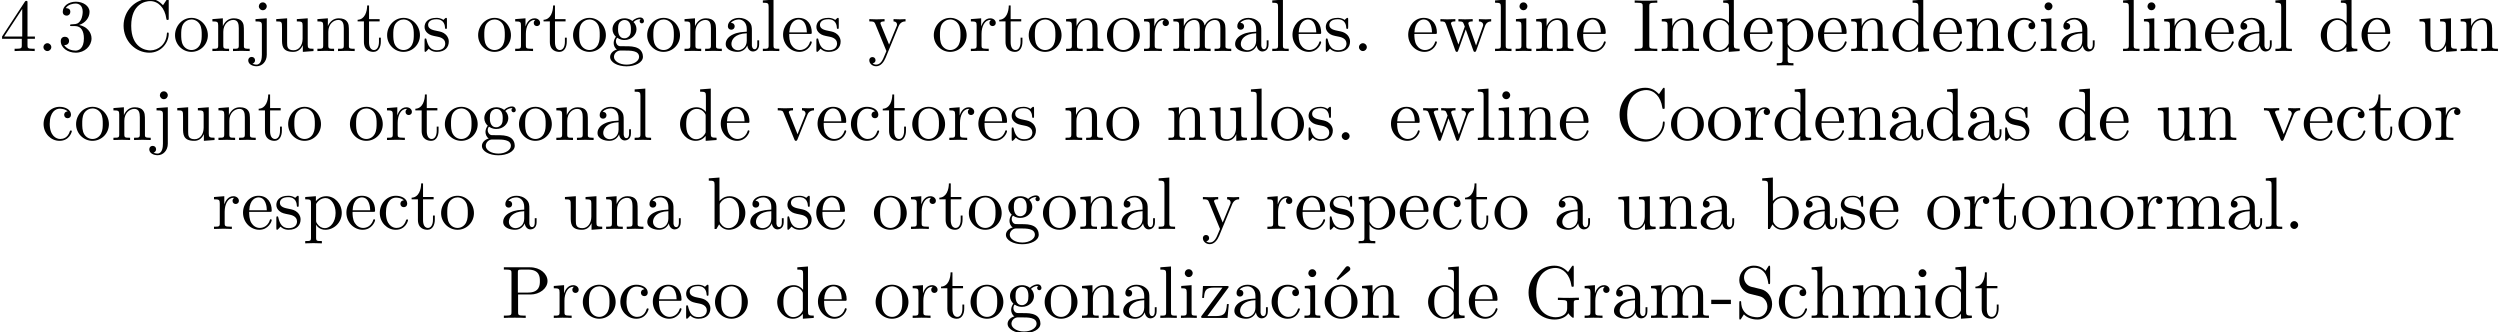 <?xml version='1.0' encoding='UTF-8'?>
<!-- This file was generated by dvisvgm 3.1.1 -->
<svg version='1.1' xmlns='http://www.w3.org/2000/svg' xmlns:xlink='http://www.w3.org/1999/xlink' width='336.006pt' height='44.666pt' viewBox='3.714 -42.729 336.006 44.666'>
<defs>
<path id='g0-45' d='M2.75-1.863V-2.441H.11V-1.863H2.75Z'/>
<path id='g0-46' d='M1.913-.528C1.913-.817 1.674-1.056 1.385-1.056S.857-.817 .857-.528S1.096 0 1.385 0S1.913-.239 1.913-.528Z'/>
<path id='g0-51' d='M4.553-1.704C4.553-2.521 3.925-3.298 2.889-3.507C3.706-3.776 4.284-4.473 4.284-5.26C4.284-6.077 3.407-6.635 2.451-6.635C1.445-6.635 .687-6.037 .687-5.28C.687-4.951 .907-4.762 1.196-4.762C1.504-4.762 1.704-4.981 1.704-5.27C1.704-5.768 1.235-5.768 1.086-5.768C1.395-6.257 2.052-6.386 2.411-6.386C2.819-6.386 3.367-6.167 3.367-5.27C3.367-5.151 3.347-4.573 3.088-4.134C2.79-3.656 2.451-3.626 2.202-3.616C2.122-3.606 1.883-3.587 1.813-3.587C1.733-3.577 1.664-3.567 1.664-3.467C1.664-3.357 1.733-3.357 1.903-3.357H2.341C3.158-3.357 3.527-2.68 3.527-1.704C3.527-.349 2.839-.06 2.401-.06C1.973-.06 1.225-.229 .877-.817C1.225-.767 1.534-.986 1.534-1.365C1.534-1.724 1.265-1.923 .976-1.923C.737-1.923 .418-1.783 .418-1.345C.418-.438 1.345 .219 2.431 .219C3.646 .219 4.553-.687 4.553-1.704Z'/>
<path id='g0-52' d='M4.692-1.644V-1.953H3.696V-6.486C3.696-6.685 3.696-6.745 3.537-6.745C3.447-6.745 3.417-6.745 3.337-6.625L.279-1.953V-1.644H2.929V-.777C2.929-.418 2.909-.309 2.172-.309H1.963V0C2.371-.03 2.889-.03 3.308-.03S4.254-.03 4.663 0V-.309H4.453C3.716-.309 3.696-.418 3.696-.777V-1.644H4.692ZM2.989-1.953H.558L2.989-5.669V-1.953Z'/>
<path id='g0-67' d='M6.625-2.321C6.625-2.421 6.625-2.491 6.496-2.491C6.386-2.491 6.386-2.431 6.376-2.331C6.296-.907 5.23-.09 4.144-.09C3.537-.09 1.584-.428 1.584-3.397C1.584-6.376 3.527-6.715 4.134-6.715C5.22-6.715 6.107-5.808 6.306-4.354C6.326-4.214 6.326-4.184 6.466-4.184C6.625-4.184 6.625-4.214 6.625-4.423V-6.785C6.625-6.954 6.625-7.024 6.516-7.024C6.476-7.024 6.436-7.024 6.356-6.904L5.858-6.167C5.489-6.526 4.981-7.024 4.025-7.024C2.162-7.024 .558-5.44 .558-3.407C.558-1.345 2.172 .219 4.025 .219C5.649 .219 6.625-1.166 6.625-2.321Z'/>
<path id='g0-71' d='M7.323-2.411V-2.72L6.107-2.69C5.709-2.69 4.862-2.69 4.503-2.72V-2.411H4.822C5.719-2.411 5.748-2.301 5.748-1.933V-1.295C5.748-.179 4.483-.09 4.204-.09C3.557-.09 1.584-.438 1.584-3.407C1.584-6.386 3.547-6.715 4.144-6.715C5.21-6.715 6.117-5.818 6.316-4.354C6.336-4.214 6.336-4.184 6.476-4.184C6.635-4.184 6.635-4.214 6.635-4.423V-6.785C6.635-6.954 6.635-7.024 6.526-7.024C6.486-7.024 6.446-7.024 6.366-6.904L5.868-6.167C5.549-6.486 5.011-7.024 4.025-7.024C2.172-7.024 .558-5.45 .558-3.407S2.152 .219 4.045 .219C4.772 .219 5.569-.04 5.908-.628C6.037-.408 6.436-.01 6.545-.01C6.635-.01 6.635-.09 6.635-.239V-1.973C6.635-2.361 6.675-2.411 7.323-2.411Z'/>
<path id='g0-73' d='M3.318 0V-.309H3.059C2.271-.309 2.242-.418 2.242-.777V-6.027C2.242-6.386 2.271-6.496 3.059-6.496H3.318V-6.804C2.969-6.775 2.182-6.775 1.803-6.775C1.415-6.775 .628-6.775 .279-6.804V-6.496H.538C1.325-6.496 1.355-6.386 1.355-6.027V-.777C1.355-.418 1.325-.309 .538-.309H.279V0C.628-.03 1.415-.03 1.793-.03C2.182-.03 2.969-.03 3.318 0Z'/>
<path id='g0-80' d='M6.217-4.951C6.217-5.928 5.23-6.804 3.866-6.804H.349V-6.496H.588C1.355-6.496 1.375-6.386 1.375-6.027V-.777C1.375-.418 1.355-.309 .588-.309H.349V0C.697-.03 1.435-.03 1.813-.03S2.939-.03 3.288 0V-.309H3.049C2.281-.309 2.262-.418 2.262-.777V-3.148H3.945C5.141-3.148 6.217-3.955 6.217-4.951ZM5.191-4.951C5.191-4.483 5.191-3.407 3.606-3.407H2.232V-6.097C2.232-6.426 2.252-6.496 2.72-6.496H3.606C5.191-6.496 5.191-5.44 5.191-4.951Z'/>
<path id='g0-83' d='M4.971-1.853C4.971-2.849 4.314-3.666 3.477-3.866L2.202-4.174C1.584-4.324 1.196-4.862 1.196-5.44C1.196-6.137 1.733-6.745 2.511-6.745C4.174-6.745 4.394-5.111 4.453-4.663C4.463-4.603 4.463-4.543 4.573-4.543C4.702-4.543 4.702-4.593 4.702-4.782V-6.785C4.702-6.954 4.702-7.024 4.593-7.024C4.523-7.024 4.513-7.014 4.443-6.894L4.095-6.326C3.796-6.615 3.387-7.024 2.501-7.024C1.395-7.024 .558-6.147 .558-5.091C.558-4.264 1.086-3.537 1.863-3.268C1.973-3.228 2.481-3.108 3.178-2.939C3.447-2.869 3.746-2.8 4.025-2.431C4.234-2.172 4.334-1.843 4.334-1.514C4.334-.807 3.836-.09 2.999-.09C2.71-.09 1.953-.139 1.425-.628C.847-1.166 .817-1.803 .807-2.162C.797-2.262 .717-2.262 .687-2.262C.558-2.262 .558-2.192 .558-2.012V-.02C.558 .149 .558 .219 .667 .219C.737 .219 .747 .199 .817 .09C.817 .09 .847 .05 1.176-.478C1.484-.139 2.122 .219 3.009 .219C4.174 .219 4.971-.757 4.971-1.853Z'/>
<path id='g0-97' d='M4.812-.887V-1.445H4.563V-.887C4.563-.309 4.314-.249 4.204-.249C3.875-.249 3.836-.697 3.836-.747V-2.74C3.836-3.158 3.836-3.547 3.477-3.915C3.088-4.304 2.59-4.463 2.112-4.463C1.295-4.463 .608-3.995 .608-3.337C.608-3.039 .807-2.869 1.066-2.869C1.345-2.869 1.524-3.068 1.524-3.328C1.524-3.447 1.474-3.776 1.016-3.786C1.285-4.134 1.773-4.244 2.092-4.244C2.58-4.244 3.148-3.856 3.148-2.969V-2.6C2.64-2.57 1.943-2.54 1.315-2.242C.568-1.903 .319-1.385 .319-.946C.319-.139 1.285 .11 1.913 .11C2.57 .11 3.029-.289 3.218-.757C3.258-.359 3.527 .06 3.995 .06C4.204 .06 4.812-.08 4.812-.887ZM3.148-1.395C3.148-.448 2.431-.11 1.983-.11C1.494-.11 1.086-.458 1.086-.956C1.086-1.504 1.504-2.331 3.148-2.391V-1.395Z'/>
<path id='g0-98' d='M5.191-2.152C5.191-3.417 4.214-4.403 3.078-4.403C2.301-4.403 1.873-3.935 1.714-3.756V-6.914L.279-6.804V-6.496C.976-6.496 1.056-6.426 1.056-5.938V0H1.305L1.664-.618C1.813-.389 2.232 .11 2.969 .11C4.154 .11 5.191-.867 5.191-2.152ZM4.364-2.162C4.364-1.793 4.344-1.196 4.055-.747C3.846-.438 3.467-.11 2.929-.11C2.481-.11 2.122-.349 1.883-.717C1.743-.927 1.743-.956 1.743-1.136V-3.188C1.743-3.377 1.743-3.387 1.853-3.547C2.242-4.105 2.79-4.184 3.029-4.184C3.477-4.184 3.836-3.925 4.075-3.547C4.334-3.138 4.364-2.57 4.364-2.162Z'/>
<path id='g0-99' d='M4.134-1.186C4.134-1.285 4.035-1.285 4.005-1.285C3.915-1.285 3.895-1.245 3.875-1.186C3.587-.259 2.939-.139 2.57-.139C2.042-.139 1.166-.568 1.166-2.172C1.166-3.796 1.983-4.214 2.511-4.214C2.6-4.214 3.228-4.204 3.577-3.846C3.168-3.816 3.108-3.517 3.108-3.387C3.108-3.128 3.288-2.929 3.567-2.929C3.826-2.929 4.025-3.098 4.025-3.397C4.025-4.075 3.268-4.463 2.501-4.463C1.255-4.463 .339-3.387 .339-2.152C.339-.877 1.325 .11 2.481 .11C3.816 .11 4.134-1.086 4.134-1.186Z'/>
<path id='g0-100' d='M5.25 0V-.309C4.553-.309 4.473-.379 4.473-.867V-6.914L3.039-6.804V-6.496C3.736-6.496 3.816-6.426 3.816-5.938V-3.786C3.527-4.144 3.098-4.403 2.56-4.403C1.385-4.403 .339-3.427 .339-2.142C.339-.877 1.315 .11 2.451 .11C3.088 .11 3.537-.229 3.786-.548V.11L5.25 0ZM3.786-1.176C3.786-.996 3.786-.976 3.676-.807C3.377-.329 2.929-.11 2.501-.11C2.052-.11 1.694-.369 1.455-.747C1.196-1.156 1.166-1.724 1.166-2.132C1.166-2.501 1.186-3.098 1.474-3.547C1.684-3.856 2.062-4.184 2.6-4.184C2.949-4.184 3.367-4.035 3.676-3.587C3.786-3.417 3.786-3.397 3.786-3.218V-1.176Z'/>
<path id='g0-101' d='M4.134-1.186C4.134-1.285 4.055-1.305 4.005-1.305C3.915-1.305 3.895-1.245 3.875-1.166C3.527-.139 2.63-.139 2.531-.139C2.032-.139 1.634-.438 1.405-.807C1.106-1.285 1.106-1.943 1.106-2.301H3.885C4.105-2.301 4.134-2.301 4.134-2.511C4.134-3.497 3.597-4.463 2.351-4.463C1.196-4.463 .279-3.437 .279-2.192C.279-.857 1.325 .11 2.471 .11C3.686 .11 4.134-.996 4.134-1.186ZM3.477-2.511H1.116C1.176-3.995 2.012-4.244 2.351-4.244C3.377-4.244 3.477-2.899 3.477-2.511Z'/>
<path id='g0-103' d='M4.832-4.025C4.832-4.194 4.712-4.513 4.324-4.513C4.125-4.513 3.686-4.453 3.268-4.045C2.849-4.374 2.431-4.403 2.212-4.403C1.285-4.403 .598-3.716 .598-2.949C.598-2.511 .817-2.132 1.066-1.923C.936-1.773 .757-1.445 .757-1.096C.757-.787 .887-.408 1.196-.209C.598-.04 .279 .389 .279 .787C.279 1.504 1.265 2.052 2.481 2.052C3.656 2.052 4.692 1.544 4.692 .767C4.692 .418 4.553-.09 4.045-.369C3.517-.648 2.939-.648 2.331-.648C2.082-.648 1.654-.648 1.584-.658C1.265-.697 1.056-1.006 1.056-1.325C1.056-1.365 1.056-1.594 1.225-1.793C1.614-1.514 2.022-1.484 2.212-1.484C3.138-1.484 3.826-2.172 3.826-2.939C3.826-3.308 3.666-3.676 3.417-3.905C3.776-4.244 4.134-4.294 4.314-4.294C4.314-4.294 4.384-4.294 4.413-4.284C4.304-4.244 4.254-4.134 4.254-4.015C4.254-3.846 4.384-3.726 4.543-3.726C4.643-3.726 4.832-3.796 4.832-4.025ZM3.078-2.949C3.078-2.68 3.068-2.361 2.919-2.112C2.839-1.993 2.61-1.714 2.212-1.714C1.345-1.714 1.345-2.71 1.345-2.939C1.345-3.208 1.355-3.527 1.504-3.776C1.584-3.895 1.813-4.174 2.212-4.174C3.078-4.174 3.078-3.178 3.078-2.949ZM4.174 .787C4.174 1.325 3.467 1.823 2.491 1.823C1.484 1.823 .797 1.315 .797 .787C.797 .329 1.176-.04 1.614-.07H2.202C3.059-.07 4.174-.07 4.174 .787Z'/>
<path id='g0-104' d='M5.33 0V-.309C4.812-.309 4.563-.309 4.553-.608V-2.511C4.553-3.367 4.553-3.676 4.244-4.035C4.105-4.204 3.776-4.403 3.198-4.403C2.361-4.403 1.923-3.806 1.763-3.447H1.753V-6.914L.319-6.804V-6.496C1.016-6.496 1.096-6.426 1.096-5.938V-.757C1.096-.309 .986-.309 .319-.309V0L1.445-.03L2.56 0V-.309C1.893-.309 1.783-.309 1.783-.757V-2.59C1.783-3.626 2.491-4.184 3.128-4.184C3.756-4.184 3.866-3.646 3.866-3.078V-.757C3.866-.309 3.756-.309 3.088-.309V0L4.214-.03L5.33 0Z'/>
<path id='g0-105' d='M2.461 0V-.309C1.803-.309 1.763-.359 1.763-.747V-4.403L.369-4.294V-3.985C1.016-3.985 1.106-3.925 1.106-3.437V-.757C1.106-.309 .996-.309 .329-.309V0L1.425-.03C1.773-.03 2.122-.01 2.461 0ZM1.913-6.017C1.913-6.286 1.684-6.545 1.385-6.545C1.046-6.545 .847-6.267 .847-6.017C.847-5.748 1.076-5.489 1.375-5.489C1.714-5.489 1.913-5.768 1.913-6.017Z'/>
<path id='g0-106' d='M2.092 .498V-4.403L.578-4.294V-3.985C1.345-3.985 1.435-3.915 1.435-3.427V.518C1.435 .966 1.345 1.823 .707 1.823C.658 1.823 .428 1.823 .169 1.694C.319 1.654 .518 1.514 .518 1.245C.518 .986 .339 .787 .06 .787S-.399 .986-.399 1.245C-.399 1.763 .159 2.042 .727 2.042C1.474 2.042 2.092 1.405 2.092 .498ZM2.092-6.017C2.092-6.286 1.863-6.545 1.564-6.545C1.225-6.545 1.026-6.267 1.026-6.017C1.026-5.748 1.255-5.489 1.554-5.489C1.893-5.489 2.092-5.768 2.092-6.017Z'/>
<path id='g0-108' d='M2.54 0V-.309C1.873-.309 1.763-.309 1.763-.757V-6.914L.329-6.804V-6.496C1.026-6.496 1.106-6.426 1.106-5.938V-.757C1.106-.309 .996-.309 .329-.309V0L1.435-.03L2.54 0Z'/>
<path id='g0-109' d='M8.1 0V-.309C7.582-.309 7.333-.309 7.323-.608V-2.511C7.323-3.367 7.323-3.676 7.014-4.035C6.874-4.204 6.545-4.403 5.968-4.403C5.131-4.403 4.692-3.806 4.523-3.427C4.384-4.294 3.646-4.403 3.198-4.403C2.471-4.403 2.002-3.975 1.724-3.357V-4.403L.319-4.294V-3.985C1.016-3.985 1.096-3.915 1.096-3.427V-.757C1.096-.309 .986-.309 .319-.309V0L1.445-.03L2.56 0V-.309C1.893-.309 1.783-.309 1.783-.757V-2.59C1.783-3.626 2.491-4.184 3.128-4.184C3.756-4.184 3.866-3.646 3.866-3.078V-.757C3.866-.309 3.756-.309 3.088-.309V0L4.214-.03L5.33 0V-.309C4.663-.309 4.553-.309 4.553-.757V-2.59C4.553-3.626 5.26-4.184 5.898-4.184C6.526-4.184 6.635-3.646 6.635-3.078V-.757C6.635-.309 6.526-.309 5.858-.309V0L6.984-.03L8.1 0Z'/>
<path id='g0-110' d='M5.33 0V-.309C4.812-.309 4.563-.309 4.553-.608V-2.511C4.553-3.367 4.553-3.676 4.244-4.035C4.105-4.204 3.776-4.403 3.198-4.403C2.471-4.403 2.002-3.975 1.724-3.357V-4.403L.319-4.294V-3.985C1.016-3.985 1.096-3.915 1.096-3.427V-.757C1.096-.309 .986-.309 .319-.309V0L1.445-.03L2.56 0V-.309C1.893-.309 1.783-.309 1.783-.757V-2.59C1.783-3.626 2.491-4.184 3.128-4.184C3.756-4.184 3.866-3.646 3.866-3.078V-.757C3.866-.309 3.756-.309 3.088-.309V0L4.214-.03L5.33 0Z'/>
<path id='g0-111' d='M4.692-2.132C4.692-3.407 3.696-4.463 2.491-4.463C1.245-4.463 .279-3.377 .279-2.132C.279-.847 1.315 .11 2.481 .11C3.686 .11 4.692-.867 4.692-2.132ZM3.866-2.212C3.866-1.853 3.866-1.315 3.646-.877C3.427-.428 2.989-.139 2.491-.139C2.062-.139 1.624-.349 1.355-.807C1.106-1.245 1.106-1.853 1.106-2.212C1.106-2.6 1.106-3.138 1.345-3.577C1.614-4.035 2.082-4.244 2.481-4.244C2.919-4.244 3.347-4.025 3.606-3.597S3.866-2.59 3.866-2.212Z'/>
<path id='g0-112' d='M5.191-2.152C5.191-3.417 4.224-4.403 3.108-4.403C2.331-4.403 1.913-3.965 1.714-3.746V-4.403L.279-4.294V-3.985C.986-3.985 1.056-3.925 1.056-3.487V1.176C1.056 1.624 .946 1.624 .279 1.624V1.933L1.395 1.903L2.521 1.933V1.624C1.853 1.624 1.743 1.624 1.743 1.176V-.498V-.588C1.793-.428 2.212 .11 2.969 .11C4.154 .11 5.191-.867 5.191-2.152ZM4.364-2.152C4.364-.946 3.666-.11 2.929-.11C2.531-.11 2.152-.309 1.883-.717C1.743-.927 1.743-.936 1.743-1.136V-3.357C2.032-3.866 2.521-4.154 3.029-4.154C3.756-4.154 4.364-3.278 4.364-2.152Z'/>
<path id='g0-114' d='M3.626-3.796C3.626-4.115 3.318-4.403 2.889-4.403C2.162-4.403 1.803-3.736 1.664-3.308V-4.403L.279-4.294V-3.985C.976-3.985 1.056-3.915 1.056-3.427V-.757C1.056-.309 .946-.309 .279-.309V0L1.415-.03C1.813-.03 2.281-.03 2.68 0V-.309H2.471C1.733-.309 1.714-.418 1.714-.777V-2.311C1.714-3.298 2.132-4.184 2.889-4.184C2.959-4.184 2.979-4.184 2.999-4.174C2.969-4.164 2.77-4.045 2.77-3.786C2.77-3.507 2.979-3.357 3.198-3.357C3.377-3.357 3.626-3.477 3.626-3.796Z'/>
<path id='g0-115' d='M3.587-1.275C3.587-1.803 3.288-2.102 3.168-2.222C2.839-2.54 2.451-2.62 2.032-2.7C1.474-2.809 .807-2.939 .807-3.517C.807-3.866 1.066-4.274 1.923-4.274C3.019-4.274 3.068-3.377 3.088-3.068C3.098-2.979 3.208-2.979 3.208-2.979C3.337-2.979 3.337-3.029 3.337-3.218V-4.224C3.337-4.394 3.337-4.463 3.228-4.463C3.178-4.463 3.158-4.463 3.029-4.344C2.999-4.304 2.899-4.214 2.859-4.184C2.481-4.463 2.072-4.463 1.923-4.463C.707-4.463 .329-3.796 .329-3.238C.329-2.889 .488-2.61 .757-2.391C1.076-2.132 1.355-2.072 2.072-1.933C2.291-1.893 3.108-1.733 3.108-1.016C3.108-.508 2.76-.11 1.983-.11C1.146-.11 .787-.677 .598-1.524C.568-1.654 .558-1.694 .458-1.694C.329-1.694 .329-1.624 .329-1.445V-.13C.329 .04 .329 .11 .438 .11C.488 .11 .498 .1 .687-.09C.707-.11 .707-.13 .887-.319C1.325 .1 1.773 .11 1.983 .11C3.128 .11 3.587-.558 3.587-1.275Z'/>
<path id='g0-116' d='M3.308-1.235V-1.803H3.059V-1.255C3.059-.518 2.76-.139 2.391-.139C1.724-.139 1.724-1.046 1.724-1.215V-3.985H3.148V-4.294H1.724V-6.127H1.474C1.465-5.31 1.166-4.244 .189-4.204V-3.985H1.036V-1.235C1.036-.01 1.963 .11 2.321 .11C3.029 .11 3.308-.598 3.308-1.235Z'/>
<path id='g0-117' d='M5.33 0V-.309C4.633-.309 4.553-.379 4.553-.867V-4.403L3.088-4.294V-3.985C3.786-3.985 3.866-3.915 3.866-3.427V-1.654C3.866-.787 3.387-.11 2.66-.11C1.823-.11 1.783-.578 1.783-1.096V-4.403L.319-4.294V-3.985C1.096-3.985 1.096-3.955 1.096-3.068V-1.574C1.096-.797 1.096 .11 2.61 .11C3.168 .11 3.606-.169 3.895-.787V.11L5.33 0Z'/>
<path id='g0-118' d='M5.061-3.985V-4.294C4.832-4.274 4.543-4.264 4.314-4.264L3.447-4.294V-3.985C3.816-3.975 3.925-3.746 3.925-3.557C3.925-3.467 3.905-3.427 3.866-3.318L2.849-.777L1.733-3.557C1.674-3.686 1.674-3.726 1.674-3.726C1.674-3.985 2.062-3.985 2.242-3.985V-4.294L1.156-4.264C.887-4.264 .488-4.274 .189-4.294V-3.985C.817-3.985 .857-3.925 .986-3.616L2.421-.08C2.481 .06 2.501 .11 2.63 .11S2.8 .02 2.839-.08L4.144-3.318C4.234-3.547 4.403-3.975 5.061-3.985Z'/>
<path id='g0-119' d='M7.004-3.985V-4.294C6.785-4.274 6.496-4.264 6.276-4.264L5.35-4.294V-3.985C5.709-3.975 5.928-3.796 5.928-3.507C5.928-3.447 5.928-3.427 5.878-3.298L4.971-.747L3.985-3.527C3.945-3.646 3.935-3.666 3.935-3.716C3.935-3.985 4.324-3.985 4.523-3.985V-4.294L3.487-4.264C3.188-4.264 2.899-4.274 2.6-4.294V-3.985C2.969-3.985 3.128-3.965 3.228-3.836C3.278-3.776 3.387-3.477 3.457-3.288L2.6-.877L1.654-3.537C1.604-3.656 1.604-3.676 1.604-3.716C1.604-3.985 1.993-3.985 2.192-3.985V-4.294L1.106-4.264L.179-4.294V-3.985C.677-3.985 .797-3.955 .917-3.636L2.172-.11C2.222 .03 2.252 .11 2.381 .11S2.531 .05 2.58-.09L3.587-2.909L4.603-.08C4.643 .03 4.672 .11 4.802 .11S4.961 .02 5.001-.08L6.167-3.347C6.346-3.846 6.655-3.975 7.004-3.985Z'/>
<path id='g0-121' d='M5.061-3.985V-4.294C4.832-4.274 4.543-4.264 4.314-4.264L3.447-4.294V-3.985C3.756-3.975 3.915-3.806 3.915-3.557C3.915-3.457 3.905-3.437 3.856-3.318L2.849-.867L1.743-3.547C1.704-3.646 1.684-3.686 1.684-3.726C1.684-3.985 2.052-3.985 2.242-3.985V-4.294L1.156-4.264C.887-4.264 .488-4.274 .189-4.294V-3.985C.667-3.985 .857-3.985 .996-3.636L2.491 0L2.242 .588C2.022 1.136 1.743 1.823 1.106 1.823C1.056 1.823 .827 1.823 .638 1.644C.946 1.604 1.026 1.385 1.026 1.225C1.026 .966 .837 .807 .608 .807C.408 .807 .189 .936 .189 1.235C.189 1.684 .608 2.042 1.106 2.042C1.733 2.042 2.142 1.474 2.381 .907L4.134-3.347C4.394-3.975 4.902-3.985 5.061-3.985Z'/>
<path id='g0-122' d='M3.995-1.863H3.746C3.656-.687 3.447-.249 2.291-.249H1.116L3.885-3.995C3.975-4.105 3.975-4.125 3.975-4.164C3.975-4.294 3.895-4.294 3.716-4.294H.528L.418-2.69H.667C.727-3.706 .917-4.075 2.012-4.075H3.148L.369-.319C.279-.209 .279-.189 .279-.139C.279 0 .349 0 .538 0H3.826L3.995-1.863Z'/>
<path id='g0-243' d='M4.692-2.132C4.692-3.407 3.696-4.463 2.491-4.463C1.245-4.463 .279-3.377 .279-2.132C.279-.847 1.315 .11 2.481 .11C3.686 .11 4.692-.867 4.692-2.132ZM3.866-2.212C3.866-1.853 3.866-1.315 3.646-.877C3.427-.428 2.989-.139 2.491-.139C2.062-.139 1.624-.349 1.355-.807C1.106-1.245 1.106-1.853 1.106-2.212C1.106-2.6 1.106-3.138 1.345-3.577C1.614-4.035 2.082-4.244 2.481-4.244C2.919-4.244 3.347-4.025 3.606-3.597S3.866-2.59 3.866-2.212ZM3.726-6.595C3.726-6.775 3.547-6.954 3.367-6.954C3.218-6.954 3.108-6.844 3.068-6.785L1.873-5.26L2.042-5.081L3.557-6.296C3.646-6.366 3.726-6.476 3.726-6.595Z'/>
</defs>
<g id='page1'>
<use x='3.714' y='-35.866' xlink:href='#g0-52'/>
<use x='8.696' y='-35.866' xlink:href='#g0-46'/>
<use x='11.463' y='-35.866' xlink:href='#g0-51'/>
<use x='19.765' y='-35.866' xlink:href='#g0-67'/>
<use x='26.96' y='-35.866' xlink:href='#g0-111'/>
<use x='31.942' y='-35.866' xlink:href='#g0-110'/>
<use x='37.476' y='-35.866' xlink:href='#g0-106'/>
<use x='40.52' y='-35.866' xlink:href='#g0-117'/>
<use x='46.055' y='-35.866' xlink:href='#g0-110'/>
<use x='51.59' y='-35.866' xlink:href='#g0-116'/>
<use x='55.464' y='-35.866' xlink:href='#g0-111'/>
<use x='60.446' y='-35.866' xlink:href='#g0-115'/>
<use x='67.696' y='-35.866' xlink:href='#g0-111'/>
<use x='72.678' y='-35.866' xlink:href='#g0-114'/>
<use x='76.58' y='-35.866' xlink:href='#g0-116'/>
<use x='80.454' y='-35.866' xlink:href='#g0-111'/>
<use x='85.435' y='-35.866' xlink:href='#g0-103'/>
<use x='90.417' y='-35.866' xlink:href='#g0-111'/>
<use x='95.398' y='-35.866' xlink:href='#g0-110'/>
<use x='100.933' y='-35.866' xlink:href='#g0-97'/>
<use x='105.914' y='-35.866' xlink:href='#g0-108'/>
<use x='108.682' y='-35.866' xlink:href='#g0-101'/>
<use x='113.109' y='-35.866' xlink:href='#g0-115'/>
<use x='120.36' y='-35.866' xlink:href='#g0-121'/>
<use x='128.939' y='-35.866' xlink:href='#g0-111'/>
<use x='133.921' y='-35.866' xlink:href='#g0-114'/>
<use x='137.823' y='-35.866' xlink:href='#g0-116'/>
<use x='141.697' y='-35.866' xlink:href='#g0-111'/>
<use x='146.678' y='-35.866' xlink:href='#g0-110'/>
<use x='152.213' y='-35.866' xlink:href='#g0-111'/>
<use x='157.194' y='-35.866' xlink:href='#g0-114'/>
<use x='161.096' y='-35.866' xlink:href='#g0-109'/>
<use x='169.398' y='-35.866' xlink:href='#g0-97'/>
<use x='174.38' y='-35.866' xlink:href='#g0-108'/>
<use x='177.147' y='-35.866' xlink:href='#g0-101'/>
<use x='181.575' y='-35.866' xlink:href='#g0-115'/>
<use x='185.505' y='-35.866' xlink:href='#g0-46'/>
<use x='192.7' y='-35.866' xlink:href='#g0-101'/>
<use x='197.128' y='-35.866' xlink:href='#g0-119'/>
<use x='204.323' y='-35.866' xlink:href='#g0-108'/>
<use x='207.09' y='-35.866' xlink:href='#g0-105'/>
<use x='209.858' y='-35.866' xlink:href='#g0-110'/>
<use x='215.392' y='-35.866' xlink:href='#g0-101'/>
<use x='223.141' y='-35.866' xlink:href='#g0-73'/>
<use x='226.739' y='-35.866' xlink:href='#g0-110'/>
<use x='232.273' y='-35.866' xlink:href='#g0-100'/>
<use x='237.808' y='-35.866' xlink:href='#g0-101'/>
<use x='242.236' y='-35.866' xlink:href='#g0-112'/>
<use x='247.771' y='-35.866' xlink:href='#g0-101'/>
<use x='252.199' y='-35.866' xlink:href='#g0-110'/>
<use x='257.733' y='-35.866' xlink:href='#g0-100'/>
<use x='263.268' y='-35.866' xlink:href='#g0-101'/>
<use x='267.696' y='-35.866' xlink:href='#g0-110'/>
<use x='273.231' y='-35.866' xlink:href='#g0-99'/>
<use x='277.659' y='-35.866' xlink:href='#g0-105'/>
<use x='280.426' y='-35.866' xlink:href='#g0-97'/>
<use x='288.728' y='-35.866' xlink:href='#g0-108'/>
<use x='291.496' y='-35.866' xlink:href='#g0-105'/>
<use x='294.263' y='-35.866' xlink:href='#g0-110'/>
<use x='299.798' y='-35.866' xlink:href='#g0-101'/>
<use x='304.226' y='-35.866' xlink:href='#g0-97'/>
<use x='309.207' y='-35.866' xlink:href='#g0-108'/>
<use x='315.295' y='-35.866' xlink:href='#g0-100'/>
<use x='320.83' y='-35.866' xlink:href='#g0-101'/>
<use x='328.579' y='-35.866' xlink:href='#g0-117'/>
<use x='334.113' y='-35.866' xlink:href='#g0-110'/>
<use x='9.232' y='-23.91' xlink:href='#g0-99'/>
<use x='13.66' y='-23.91' xlink:href='#g0-111'/>
<use x='18.641' y='-23.91' xlink:href='#g0-110'/>
<use x='24.176' y='-23.91' xlink:href='#g0-106'/>
<use x='27.22' y='-23.91' xlink:href='#g0-117'/>
<use x='32.755' y='-23.91' xlink:href='#g0-110'/>
<use x='38.29' y='-23.91' xlink:href='#g0-116'/>
<use x='42.164' y='-23.91' xlink:href='#g0-111'/>
<use x='50.466' y='-23.91' xlink:href='#g0-111'/>
<use x='55.447' y='-23.91' xlink:href='#g0-114'/>
<use x='59.35' y='-23.91' xlink:href='#g0-116'/>
<use x='63.224' y='-23.91' xlink:href='#g0-111'/>
<use x='68.205' y='-23.91' xlink:href='#g0-103'/>
<use x='73.187' y='-23.91' xlink:href='#g0-111'/>
<use x='78.168' y='-23.91' xlink:href='#g0-110'/>
<use x='83.703' y='-23.91' xlink:href='#g0-97'/>
<use x='88.684' y='-23.91' xlink:href='#g0-108'/>
<use x='94.772' y='-23.91' xlink:href='#g0-100'/>
<use x='100.307' y='-23.91' xlink:href='#g0-101'/>
<use x='108.056' y='-23.91' xlink:href='#g0-118'/>
<use x='113.314' y='-23.91' xlink:href='#g0-101'/>
<use x='117.742' y='-23.91' xlink:href='#g0-99'/>
<use x='122.17' y='-23.91' xlink:href='#g0-116'/>
<use x='126.044' y='-23.91' xlink:href='#g0-111'/>
<use x='131.026' y='-23.91' xlink:href='#g0-114'/>
<use x='134.928' y='-23.91' xlink:href='#g0-101'/>
<use x='139.356' y='-23.91' xlink:href='#g0-115'/>
<use x='146.606' y='-23.91' xlink:href='#g0-110'/>
<use x='152.141' y='-23.91' xlink:href='#g0-111'/>
<use x='160.443' y='-23.91' xlink:href='#g0-110'/>
<use x='165.978' y='-23.91' xlink:href='#g0-117'/>
<use x='171.513' y='-23.91' xlink:href='#g0-108'/>
<use x='174.28' y='-23.91' xlink:href='#g0-111'/>
<use x='179.261' y='-23.91' xlink:href='#g0-115'/>
<use x='183.191' y='-23.91' xlink:href='#g0-46'/>
<use x='190.386' y='-23.91' xlink:href='#g0-101'/>
<use x='194.814' y='-23.91' xlink:href='#g0-119'/>
<use x='202.009' y='-23.91' xlink:href='#g0-108'/>
<use x='204.777' y='-23.91' xlink:href='#g0-105'/>
<use x='207.544' y='-23.91' xlink:href='#g0-110'/>
<use x='213.079' y='-23.91' xlink:href='#g0-101'/>
<use x='220.828' y='-23.91' xlink:href='#g0-67'/>
<use x='228.023' y='-23.91' xlink:href='#g0-111'/>
<use x='233.004' y='-23.91' xlink:href='#g0-111'/>
<use x='237.985' y='-23.91' xlink:href='#g0-114'/>
<use x='241.887' y='-23.91' xlink:href='#g0-100'/>
<use x='247.422' y='-23.91' xlink:href='#g0-101'/>
<use x='251.85' y='-23.91' xlink:href='#g0-110'/>
<use x='257.385' y='-23.91' xlink:href='#g0-97'/>
<use x='262.366' y='-23.91' xlink:href='#g0-100'/>
<use x='267.901' y='-23.91' xlink:href='#g0-97'/>
<use x='272.882' y='-23.91' xlink:href='#g0-115'/>
<use x='280.133' y='-23.91' xlink:href='#g0-100'/>
<use x='285.667' y='-23.91' xlink:href='#g0-101'/>
<use x='293.416' y='-23.91' xlink:href='#g0-117'/>
<use x='298.951' y='-23.91' xlink:href='#g0-110'/>
<use x='307.807' y='-23.91' xlink:href='#g0-118'/>
<use x='313.065' y='-23.91' xlink:href='#g0-101'/>
<use x='317.493' y='-23.91' xlink:href='#g0-99'/>
<use x='321.921' y='-23.91' xlink:href='#g0-116'/>
<use x='325.795' y='-23.91' xlink:href='#g0-111'/>
<use x='330.776' y='-23.91' xlink:href='#g0-114'/>
<use x='32.196' y='-11.955' xlink:href='#g0-114'/>
<use x='36.098' y='-11.955' xlink:href='#g0-101'/>
<use x='40.526' y='-11.955' xlink:href='#g0-115'/>
<use x='44.456' y='-11.955' xlink:href='#g0-112'/>
<use x='49.991' y='-11.955' xlink:href='#g0-101'/>
<use x='54.419' y='-11.955' xlink:href='#g0-99'/>
<use x='58.847' y='-11.955' xlink:href='#g0-116'/>
<use x='62.721' y='-11.955' xlink:href='#g0-111'/>
<use x='71.023' y='-11.955' xlink:href='#g0-97'/>
<use x='79.325' y='-11.955' xlink:href='#g0-117'/>
<use x='84.86' y='-11.955' xlink:href='#g0-110'/>
<use x='90.395' y='-11.955' xlink:href='#g0-97'/>
<use x='98.697' y='-11.955' xlink:href='#g0-98'/>
<use x='104.232' y='-11.955' xlink:href='#g0-97'/>
<use x='109.213' y='-11.955' xlink:href='#g0-115'/>
<use x='113.143' y='-11.955' xlink:href='#g0-101'/>
<use x='120.892' y='-11.955' xlink:href='#g0-111'/>
<use x='125.873' y='-11.955' xlink:href='#g0-114'/>
<use x='129.775' y='-11.955' xlink:href='#g0-116'/>
<use x='133.65' y='-11.955' xlink:href='#g0-111'/>
<use x='138.631' y='-11.955' xlink:href='#g0-103'/>
<use x='143.612' y='-11.955' xlink:href='#g0-111'/>
<use x='148.594' y='-11.955' xlink:href='#g0-110'/>
<use x='154.128' y='-11.955' xlink:href='#g0-97'/>
<use x='159.11' y='-11.955' xlink:href='#g0-108'/>
<use x='165.198' y='-11.955' xlink:href='#g0-121'/>
<use x='173.777' y='-11.955' xlink:href='#g0-114'/>
<use x='177.679' y='-11.955' xlink:href='#g0-101'/>
<use x='182.107' y='-11.955' xlink:href='#g0-115'/>
<use x='186.037' y='-11.955' xlink:href='#g0-112'/>
<use x='191.571' y='-11.955' xlink:href='#g0-101'/>
<use x='195.999' y='-11.955' xlink:href='#g0-99'/>
<use x='200.427' y='-11.955' xlink:href='#g0-116'/>
<use x='204.302' y='-11.955' xlink:href='#g0-111'/>
<use x='212.604' y='-11.955' xlink:href='#g0-97'/>
<use x='220.906' y='-11.955' xlink:href='#g0-117'/>
<use x='226.441' y='-11.955' xlink:href='#g0-110'/>
<use x='231.976' y='-11.955' xlink:href='#g0-97'/>
<use x='240.278' y='-11.955' xlink:href='#g0-98'/>
<use x='245.813' y='-11.955' xlink:href='#g0-97'/>
<use x='250.794' y='-11.955' xlink:href='#g0-115'/>
<use x='254.724' y='-11.955' xlink:href='#g0-101'/>
<use x='262.472' y='-11.955' xlink:href='#g0-111'/>
<use x='267.454' y='-11.955' xlink:href='#g0-114'/>
<use x='271.356' y='-11.955' xlink:href='#g0-116'/>
<use x='275.23' y='-11.955' xlink:href='#g0-111'/>
<use x='280.212' y='-11.955' xlink:href='#g0-110'/>
<use x='285.746' y='-11.955' xlink:href='#g0-111'/>
<use x='290.728' y='-11.955' xlink:href='#g0-114'/>
<use x='294.63' y='-11.955' xlink:href='#g0-109'/>
<use x='302.932' y='-11.955' xlink:href='#g0-97'/>
<use x='307.913' y='-11.955' xlink:href='#g0-108'/>
<use x='310.68' y='-11.955' xlink:href='#g0-46'/>
<use x='71.084' y='0' xlink:href='#g0-80'/>
<use x='77.864' y='0' xlink:href='#g0-114'/>
<use x='81.766' y='0' xlink:href='#g0-111'/>
<use x='86.748' y='0' xlink:href='#g0-99'/>
<use x='91.175' y='0' xlink:href='#g0-101'/>
<use x='95.603' y='0' xlink:href='#g0-115'/>
<use x='99.533' y='0' xlink:href='#g0-111'/>
<use x='107.835' y='0' xlink:href='#g0-100'/>
<use x='113.37' y='0' xlink:href='#g0-101'/>
<use x='121.119' y='0' xlink:href='#g0-111'/>
<use x='126.1' y='0' xlink:href='#g0-114'/>
<use x='130.002' y='0' xlink:href='#g0-116'/>
<use x='133.877' y='0' xlink:href='#g0-111'/>
<use x='138.858' y='0' xlink:href='#g0-103'/>
<use x='143.839' y='0' xlink:href='#g0-111'/>
<use x='148.821' y='0' xlink:href='#g0-110'/>
<use x='154.355' y='0' xlink:href='#g0-97'/>
<use x='159.337' y='0' xlink:href='#g0-108'/>
<use x='162.104' y='0' xlink:href='#g0-105'/>
<use x='164.871' y='0' xlink:href='#g0-122'/>
<use x='169.299' y='0' xlink:href='#g0-97'/>
<use x='174.281' y='0' xlink:href='#g0-99'/>
<use x='178.709' y='0' xlink:href='#g0-105'/>
<use x='181.476' y='0' xlink:href='#g0-243'/>
<use x='186.457' y='0' xlink:href='#g0-110'/>
<use x='195.313' y='0' xlink:href='#g0-100'/>
<use x='200.848' y='0' xlink:href='#g0-101'/>
<use x='208.596' y='0' xlink:href='#g0-71'/>
<use x='216.414' y='0' xlink:href='#g0-114'/>
<use x='220.316' y='0' xlink:href='#g0-97'/>
<use x='225.297' y='0' xlink:href='#g0-109'/>
<use x='233.599' y='0' xlink:href='#g0-45'/>
<use x='236.92' y='0' xlink:href='#g0-83'/>
<use x='242.455' y='0' xlink:href='#g0-99'/>
<use x='246.883' y='0' xlink:href='#g0-104'/>
<use x='252.418' y='0' xlink:href='#g0-109'/>
<use x='260.719' y='0' xlink:href='#g0-105'/>
<use x='263.487' y='0' xlink:href='#g0-100'/>
<use x='269.022' y='0' xlink:href='#g0-116'/>
</g>
</svg>
